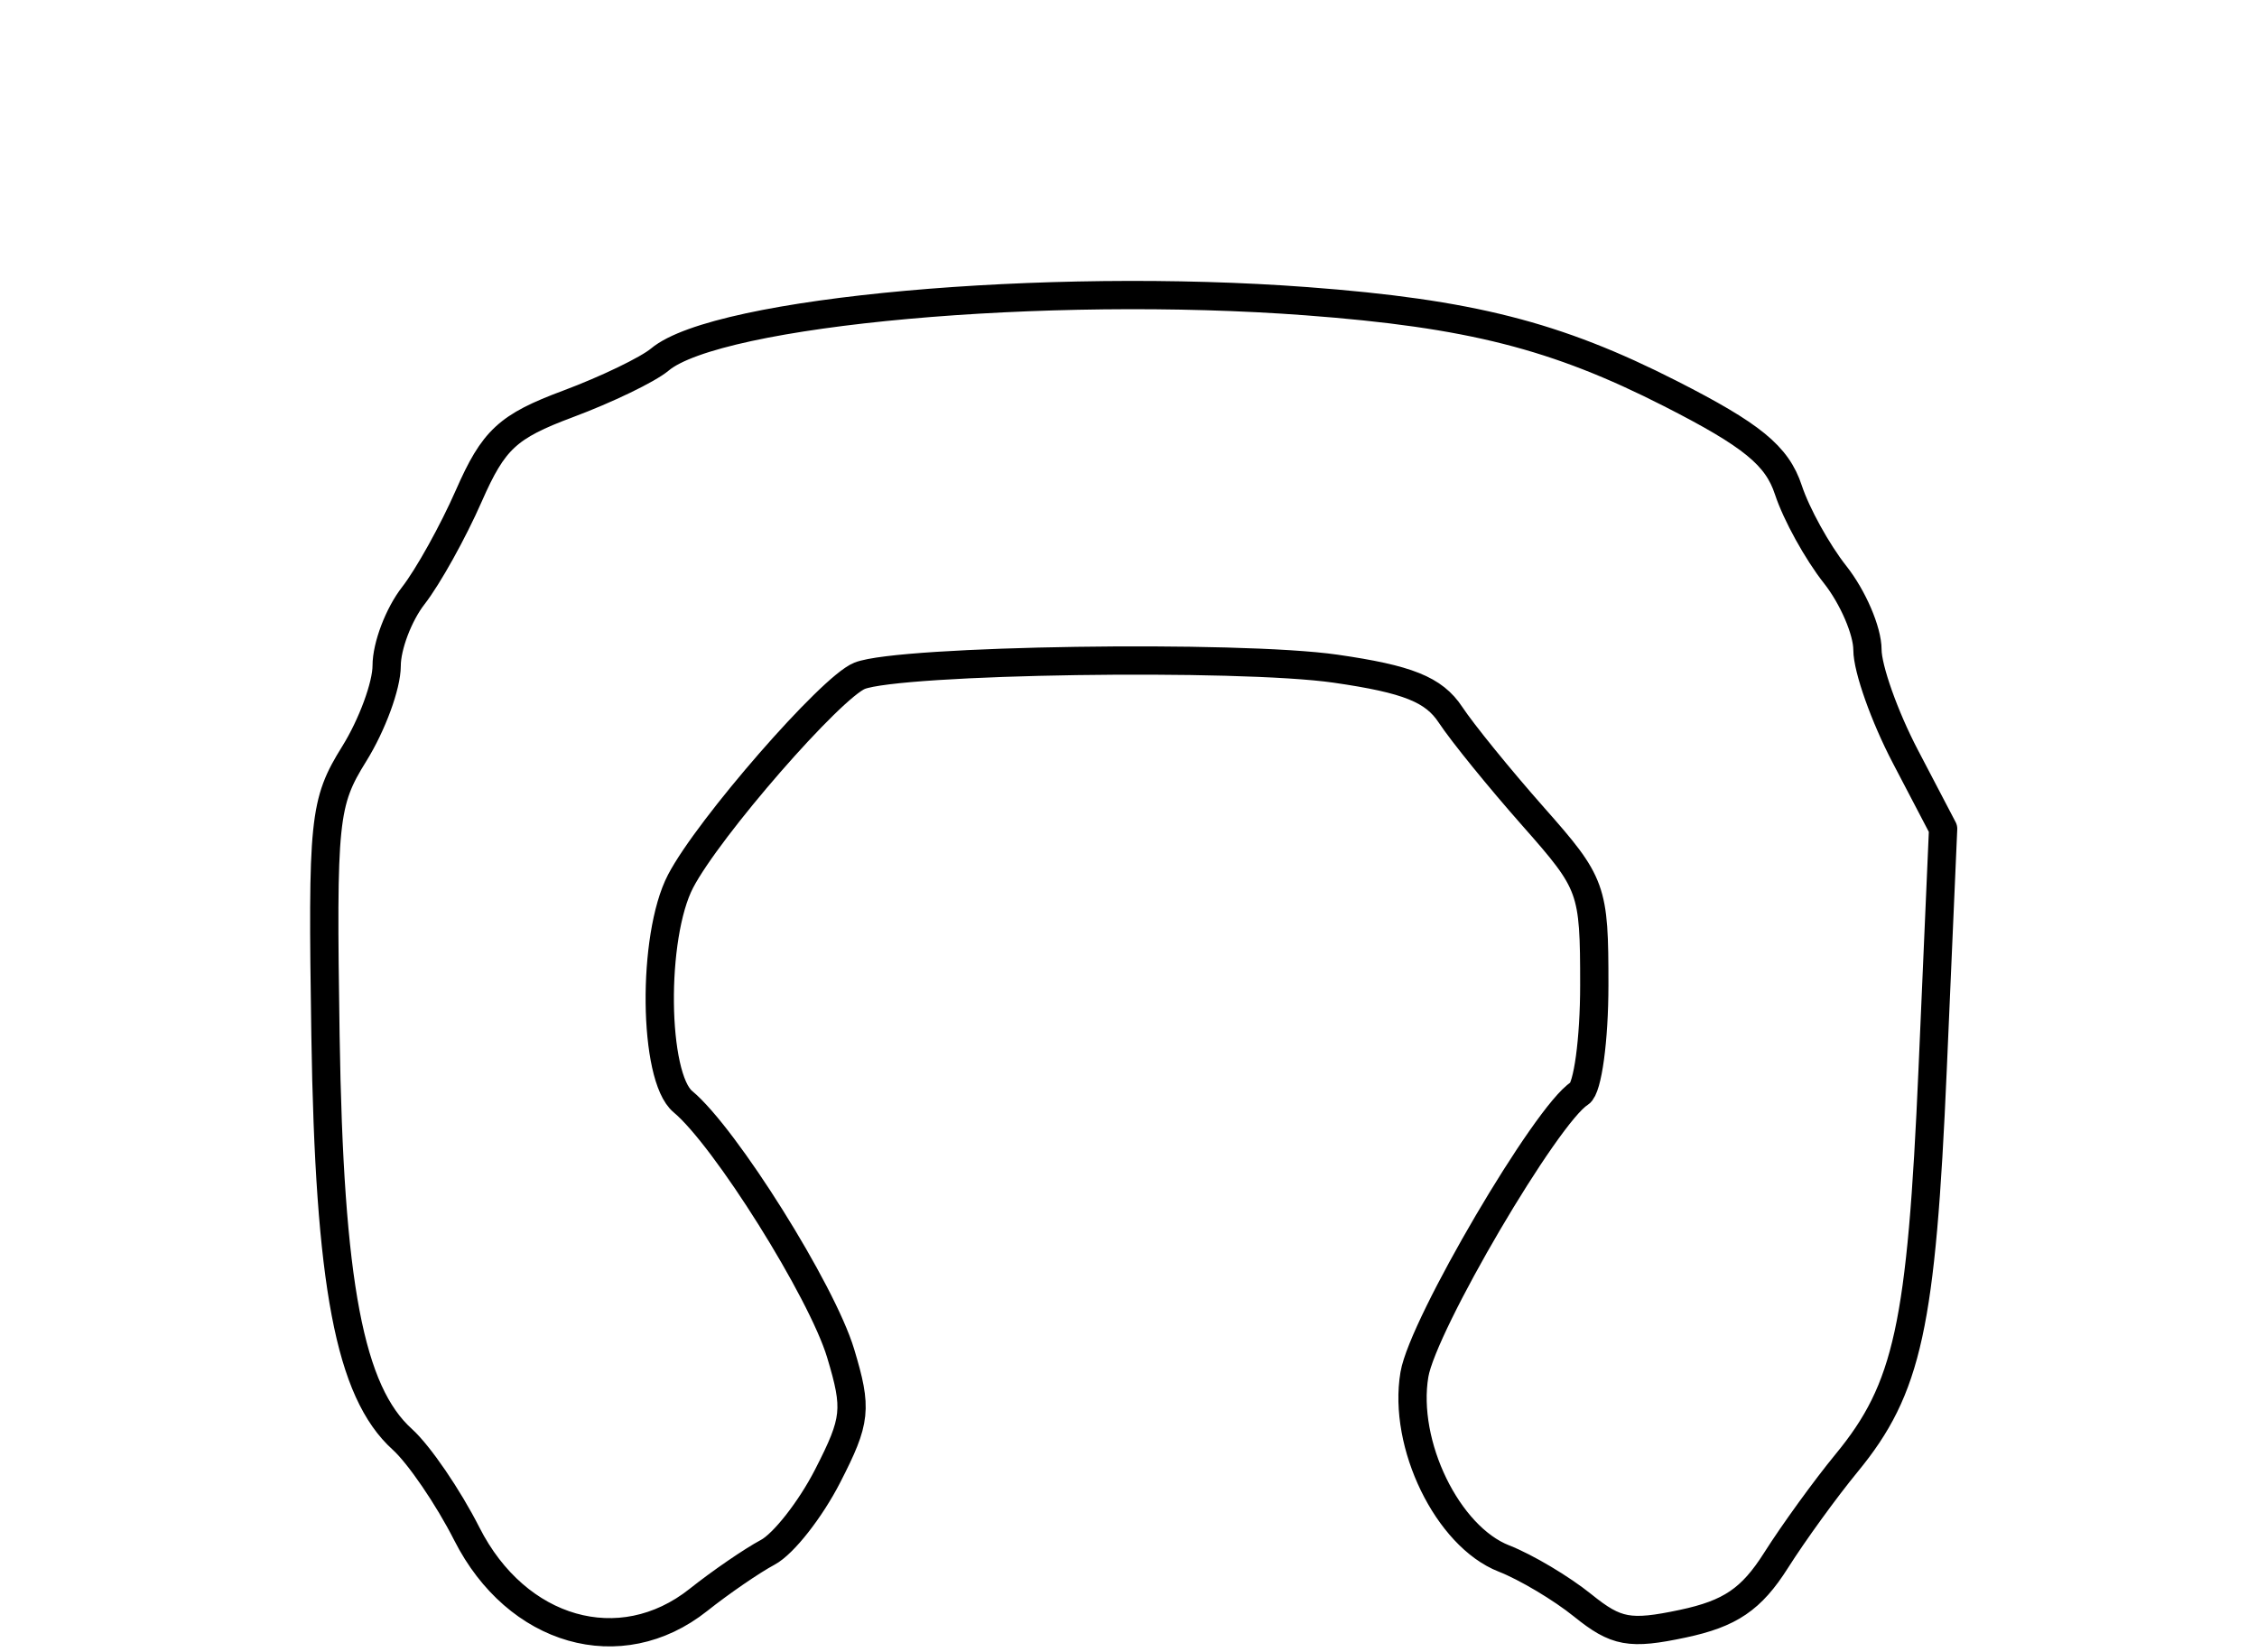 <?xml version="1.0" encoding="UTF-8" standalone="no"?>
<svg
   xmlns:osb="http://www.openswatchbook.org/uri/2009/osb"
   xmlns:dc="http://purl.org/dc/elements/1.1/"
   xmlns:cc="http://creativecommons.org/ns#"
   xmlns:rdf="http://www.w3.org/1999/02/22-rdf-syntax-ns#"
   xmlns:svg="http://www.w3.org/2000/svg"
   xmlns="http://www.w3.org/2000/svg"
   xmlns:xlink="http://www.w3.org/1999/xlink"
   xmlns:sodipodi="http://sodipodi.sourceforge.net/DTD/sodipodi-0.dtd"
   xmlns:inkscape="http://www.inkscape.org/namespaces/inkscape"
   version="1.1"
   id="svg5715"
   viewBox="0 0 394.143 288.523"
   height="288.523"
   width="394.143"
   inkscape:version="0.91 r13725"
   sodipodi:docname="ZulrahMap.svg">
  <sodipodi:namedview
     pagecolor="#ffffff"
     bordercolor="#666666"
     borderopacity="1"
     objecttolerance="10"
     gridtolerance="10"
     guidetolerance="10"
     inkscape:pageopacity="0"
     inkscape:pageshadow="2"
     inkscape:window-width="1920"
     inkscape:window-height="1027"
     id="namedview23"
     showgrid="false"
     inkscape:zoom="8"
     inkscape:cx="48.336994"
     inkscape:cy="-6.3742436"
     inkscape:window-x="-8"
     inkscape:window-y="22"
     inkscape:window-maximized="1"
     inkscape:current-layer="g6372"
     fit-margin-top="1"
     fit-margin-left="1"
     fit-margin-right="1"
     fit-margin-bottom="1" />
  <defs
     id="defs5717">
    <linearGradient
       osb:paint="solid"
       id="linearGradient6275">
      <stop
         id="stop6277"
         offset="0"
         style="stop-color:#000000;stop-opacity:1;" />
    </linearGradient>
    <linearGradient
       osb:paint="solid"
       id="linearGradient6269">
      <stop
         id="stop6271"
         offset="0"
         style="stop-color:#786946;stop-opacity:1;" />
    </linearGradient>
    <linearGradient
       gradientTransform="matrix(2.008,0,0,2.008,-419.786,12.238)"
       gradientUnits="userSpaceOnUse"
       y2="435.219"
       x2="378.948"
       y1="435.219"
       x1="238.195"
       id="linearGradient6273"
       xlink:href="#linearGradient6275" />
  </defs>
  <g
     transform="translate(-2.929,-733.101)"
     id="layer1"
     style="fill:none;fill-opacity:1;stroke:#000000;stroke-opacity:1">
    <g
       transform="translate(0.929,15.024)"
       id="g6372"
       style="fill:none;fill-opacity:1;stroke:#000000;stroke-opacity:1">
      <path
         style="fill:none;fill-opacity:1;stroke:#000000;stroke-width:4.939;stroke-linecap:round;stroke-linejoin:round;stroke-miterlimit:4;stroke-dasharray:none;stroke-opacity:1"
         d="m 123.956,997.497 c 3.914,-3.107 9.367,-6.85 12.118,-8.319 2.751,-1.468 7.465,-7.48 10.476,-13.36 4.973,-9.709 5.179,-11.673 2.25,-21.406 -3.269,-10.862 -20.166,-37.816 -27.546,-43.94 -5.186,-4.304 -5.443,-28.834 -0.404,-38.494 4.867,-9.329 26.273,-33.895 31.264,-35.878 7.049,-2.801 66.168,-3.684 83.109,-1.242 12.633,1.821 17.169,3.641 20.085,8.057 2.071,3.138 8.567,11.136 14.436,17.775 10.358,11.718 10.67,12.578 10.67,29.413 0,9.538 -1.161,18.06 -2.579,18.936 -5.742,3.549 -27.356,40.345 -28.833,49.087 -2.057,12.176 5.777,28.284 15.63,32.135 3.847,1.504 10.039,5.191 13.759,8.195 5.851,4.723 8.212,5.155 17.477,3.192 8.269,-1.752 11.982,-4.273 16.28,-11.056 3.063,-4.833 8.618,-12.498 12.347,-17.034 10.657,-12.966 13.054,-23.957 15.008,-68.826 l 1.826,-41.925 -6.607,-12.635 c -3.634,-6.949 -6.607,-15.328 -6.607,-18.619 0,-3.291 -2.542,-9.2 -5.649,-13.131 -3.107,-3.931 -6.779,-10.579 -8.159,-14.775 -1.979,-6.011 -6.349,-9.581 -20.625,-16.846 -19.931,-10.143 -35.02,-13.974 -63.481,-16.117 -45.649,-3.438 -102.894,1.725 -112.978,10.19 -2.071,1.739 -9.29,5.224 -16.043,7.746 -10.539,3.936 -12.989,6.206 -17.306,16.035 -2.766,6.298 -7.127,14.145 -9.691,17.438 -2.564,3.293 -4.662,8.809 -4.662,12.257 0,3.448 -2.542,10.357 -5.649,15.353 -5.323,8.56 -5.614,11.395 -5.035,49.192 0.666,43.492 4.231,62.252 13.407,70.544 2.943,2.66 8.019,10.096 11.28,16.526 8.706,17.168 26.82,22.335 40.43,11.533 z"
         id="ZulrahIsland"
         inkscape:connector-curvature="0" />
      <ellipse
         style="opacity:0.951;fill:#000000;fill-opacity:0;stroke:none;stroke-width:4.6;stroke-linecap:round;stroke-linejoin:round;stroke-miterlimit:4;stroke-dasharray:none;stroke-opacity:1"
         id="BP_S"
         cx="200"
         cy="886.362"
         rx="20"
         ry="19.286" />
      <ellipse
         style="opacity:0.951;fill:#000000;fill-opacity:0;stroke:none;stroke-width:4.6;stroke-linecap:round;stroke-linejoin:round;stroke-miterlimit:4;stroke-dasharray:none;stroke-opacity:1"
         id="BP_W"
         cx="29"
         cy="886.362"
         rx="20"
         ry="19.286" />
      <ellipse
         style="opacity:0.951;fill:#000000;fill-opacity:0;stroke:none;stroke-width:4.6;stroke-linecap:round;stroke-linejoin:round;stroke-miterlimit:4;stroke-dasharray:none;stroke-opacity:1"
         id="BP_E"
         cx="369.143"
         cy="886.362"
         rx="20"
         ry="19.286" />
      <ellipse
         style="opacity:0.951;fill:#000000;fill-opacity:0;stroke:none;stroke-width:4.6;stroke-linecap:round;stroke-linejoin:round;stroke-miterlimit:4;stroke-dasharray:none;stroke-opacity:1"
         id="BP_N"
         cx="200"
         cy="744.362"
         rx="20"
         ry="19.286" />
      <rect
         style="opacity:0.951;fill:#000000;fill-opacity:0;stroke:none;stroke-width:4.6;stroke-linecap:round;stroke-linejoin:round;stroke-miterlimit:4;stroke-dasharray:none;stroke-opacity:1"
         id="PP_SW"
         width="19.286"
         height="19.286"
         x="98.571"
         y="973.505">
        <desc
           id="desc6384">SW</desc>
      </rect>
      <rect
         style="opacity:0.951;fill:#000000;fill-opacity:0;stroke:none;stroke-width:4.6;stroke-linecap:round;stroke-linejoin:round;stroke-miterlimit:4;stroke-dasharray:none;stroke-opacity:1"
         id="PP_NW"
         width="19.286"
         height="19.286"
         x="104.143"
         y="840.148" />
      <rect
         style="opacity:0.951;fill:#000000;fill-opacity:0;stroke:none;stroke-width:4.6;stroke-linecap:round;stroke-linejoin:round;stroke-miterlimit:4;stroke-dasharray:none;stroke-opacity:1"
         id="PP_NE"
         width="19.286"
         height="19.286"
         x="275.214"
         y="840.148" />
      <rect
         style="opacity:0.951;fill:#000000;fill-opacity:0;stroke:none;stroke-width:4.6;stroke-linecap:round;stroke-linejoin:round;stroke-miterlimit:4;stroke-dasharray:none;stroke-opacity:1"
         id="PP_SE"
         width="19.286"
         height="19.286"
         x="270.786"
         y="964.434" />
      <rect
         style="opacity:0.951;fill:#000000;fill-opacity:0;stroke:none;stroke-width:4.6;stroke-linecap:round;stroke-linejoin:round;stroke-miterlimit:4;stroke-dasharray:none;stroke-opacity:1"
         id="PP_N"
         width="19.286"
         height="19.286"
         x="187.643"
         y="795.291" />
      <rect
         style="opacity:0.951;fill:#000000;fill-opacity:0;stroke:none;stroke-width:4.6;stroke-linecap:round;stroke-linejoin:round;stroke-miterlimit:4;stroke-dasharray:none;stroke-opacity:1"
         id="PP_W"
         width="19.286"
         height="19.286"
         x="84.858"
         y="876.719"
         inkscape:label="#PP_W" />
      <rect
         style="opacity:0.951;fill:#000000;fill-opacity:0;stroke:none;stroke-width:4.6;stroke-linecap:round;stroke-linejoin:round;stroke-miterlimit:4;stroke-dasharray:none;stroke-opacity:1"
         id="PP_E"
         width="19.286"
         height="19.286"
         x="294.069"
         y="876.719"
         inkscape:label="#PP_E" />
      <rect
         style="opacity:0.951;fill:#000000;fill-opacity:0;stroke:none;stroke-width:4.6;stroke-linecap:round;stroke-linejoin:round;stroke-miterlimit:4;stroke-dasharray:none;stroke-opacity:1"
         id="PP_NNE"
         width="19.286"
         height="19.286"
         x="253.857"
         y="798.957" />
      <rect
         style="opacity:0.951;fill:#000000;fill-opacity:0;stroke:none;stroke-width:4.6;stroke-linecap:round;stroke-linejoin:round;stroke-miterlimit:4;stroke-dasharray:none;stroke-opacity:1"
         id="PP_NNW"
         width="19.286"
         height="19.286"
         x="134.857"
         y="798.957" />
    </g>
  </g>
</svg>
